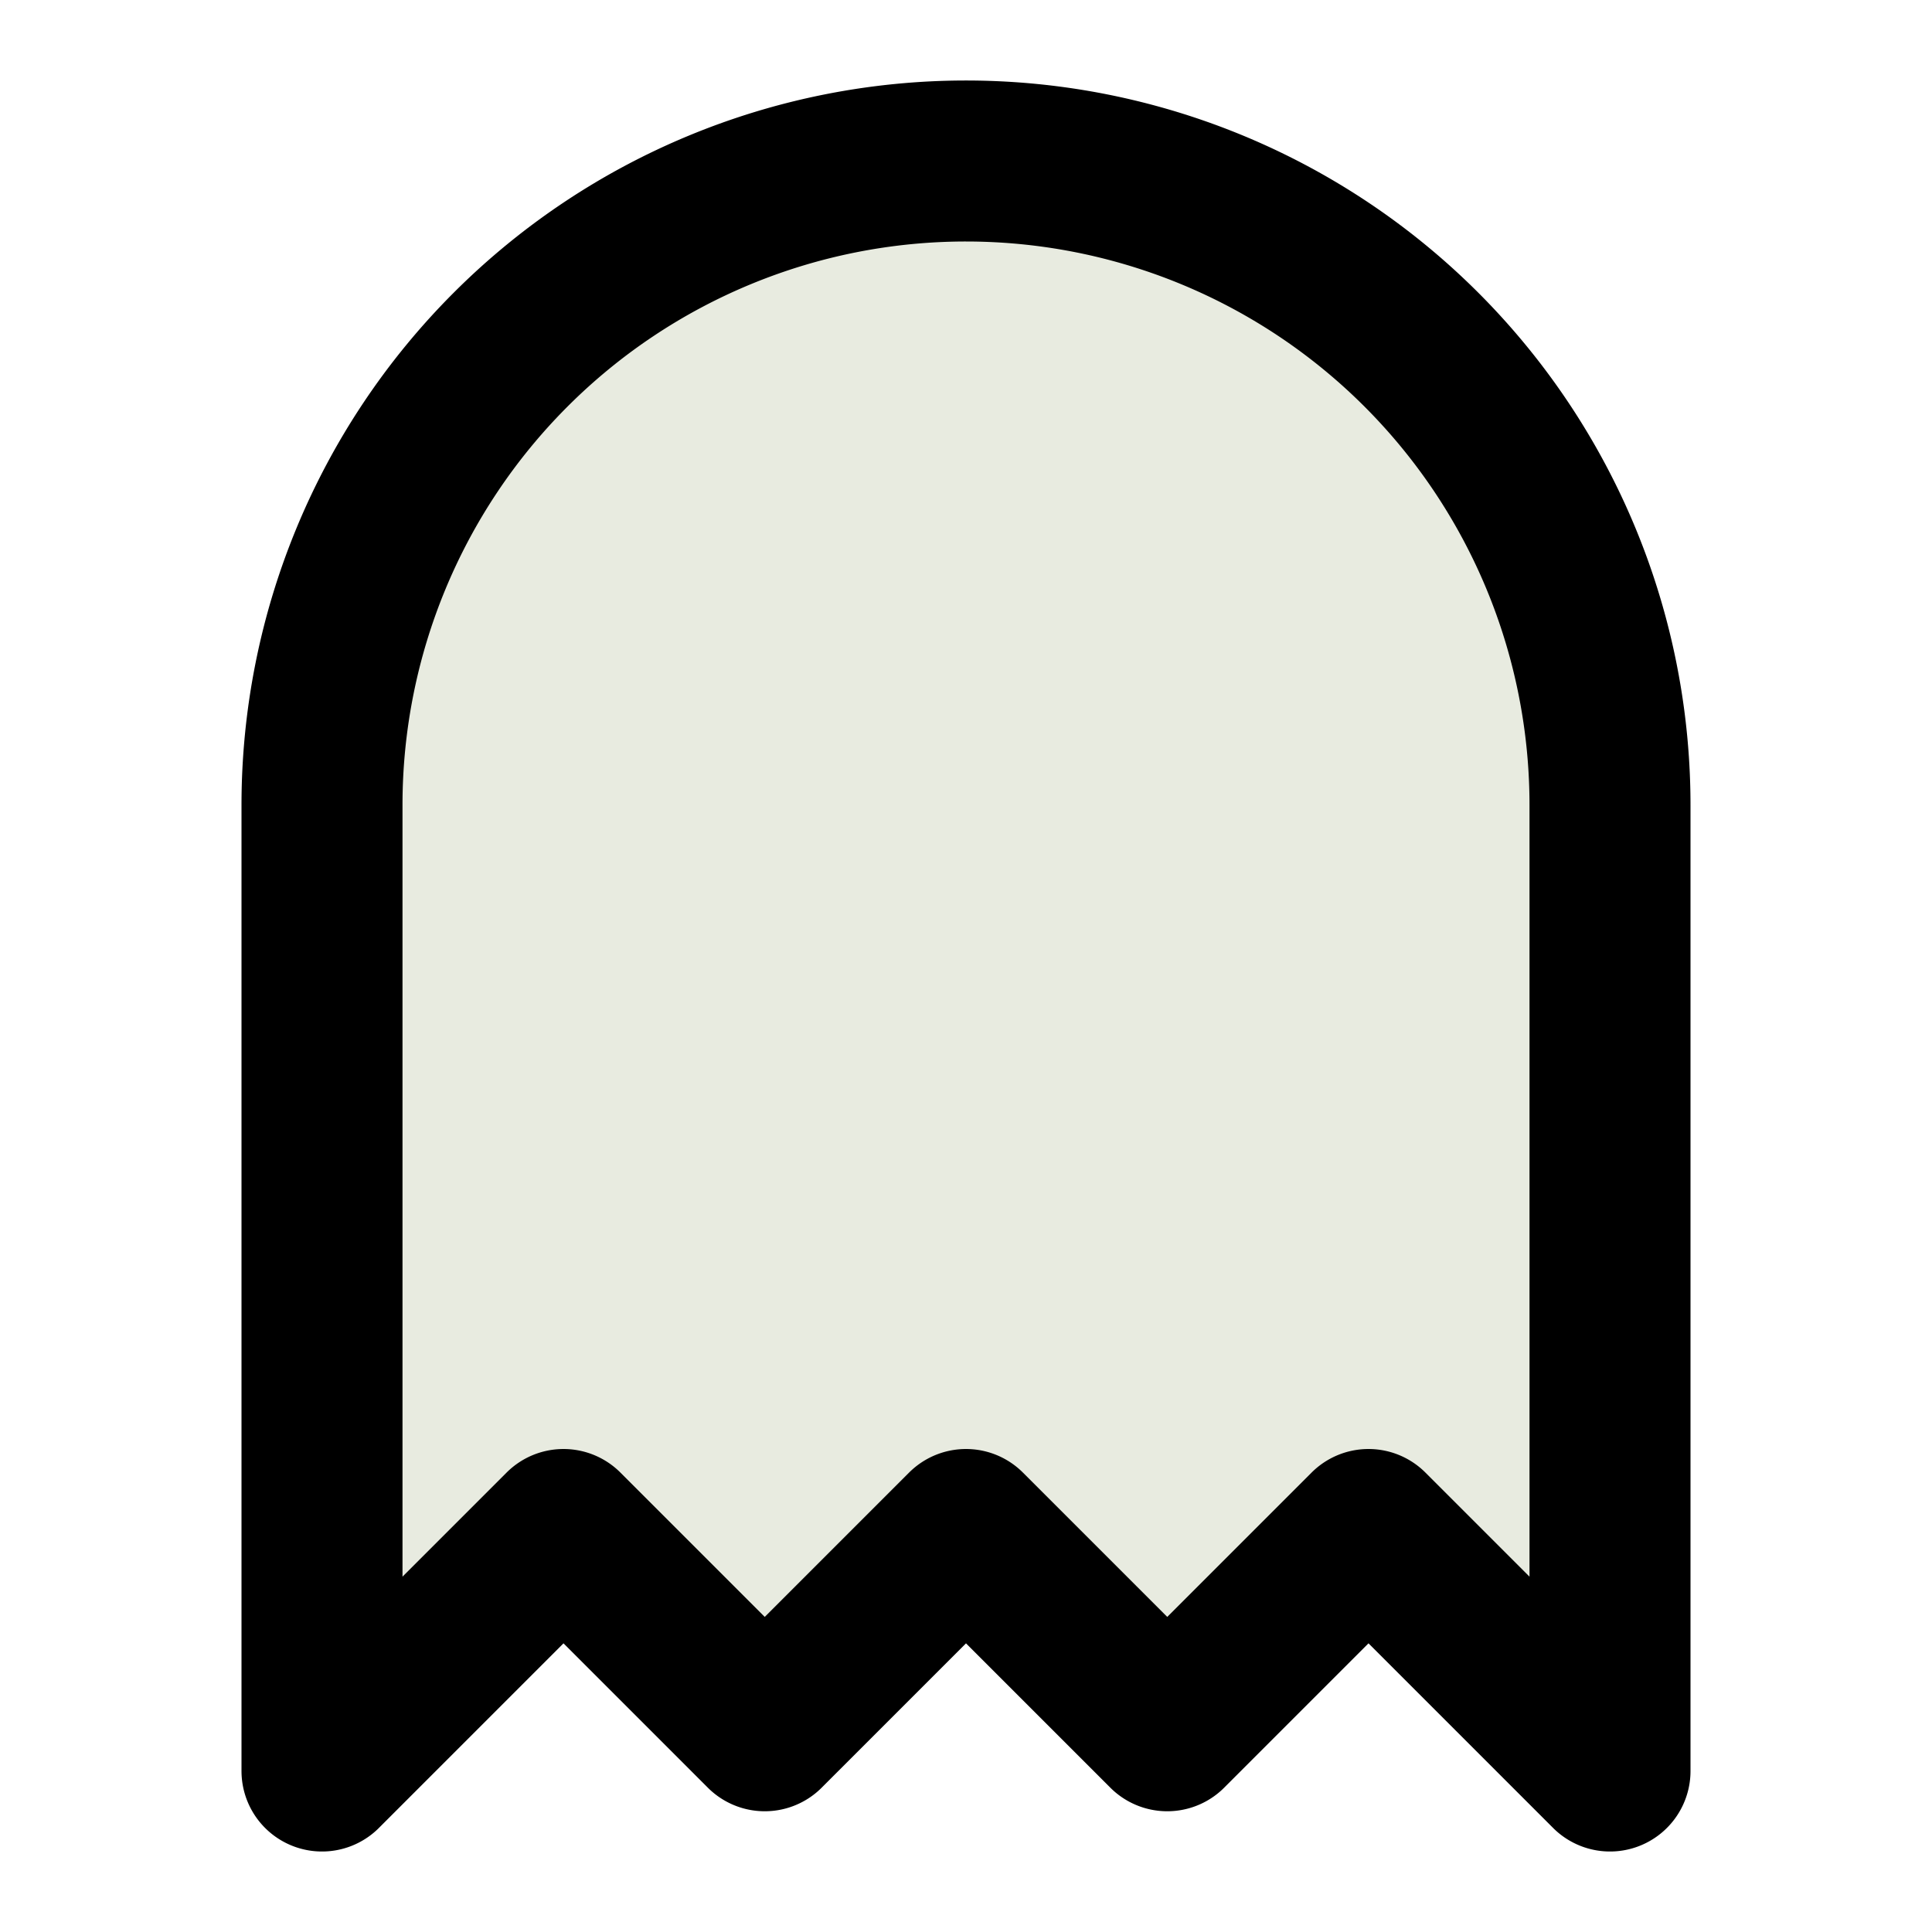 <svg xmlns="http://www.w3.org/2000/svg" width="24" height="24" viewBox="0 0 24 24"  stroke-width="2" stroke-linecap="round" stroke-linejoin="round" class="lucide lucide-ghost-icon lucide-ghost">
    <path d="M9 10h.01" fill="none" stroke="#000000"/>
    <path d="M15 10h.01" fill="none" stroke="#000000"/>
    <path d="M12 2a8 8 0 0 0-8 8v12l3-3 2.5 2.5L12 19l2.5 2.5L17 19l3 3V10a8 8 0 0 0-8-8z" fill="#E8EBE0" stroke="#000000" />
</svg>